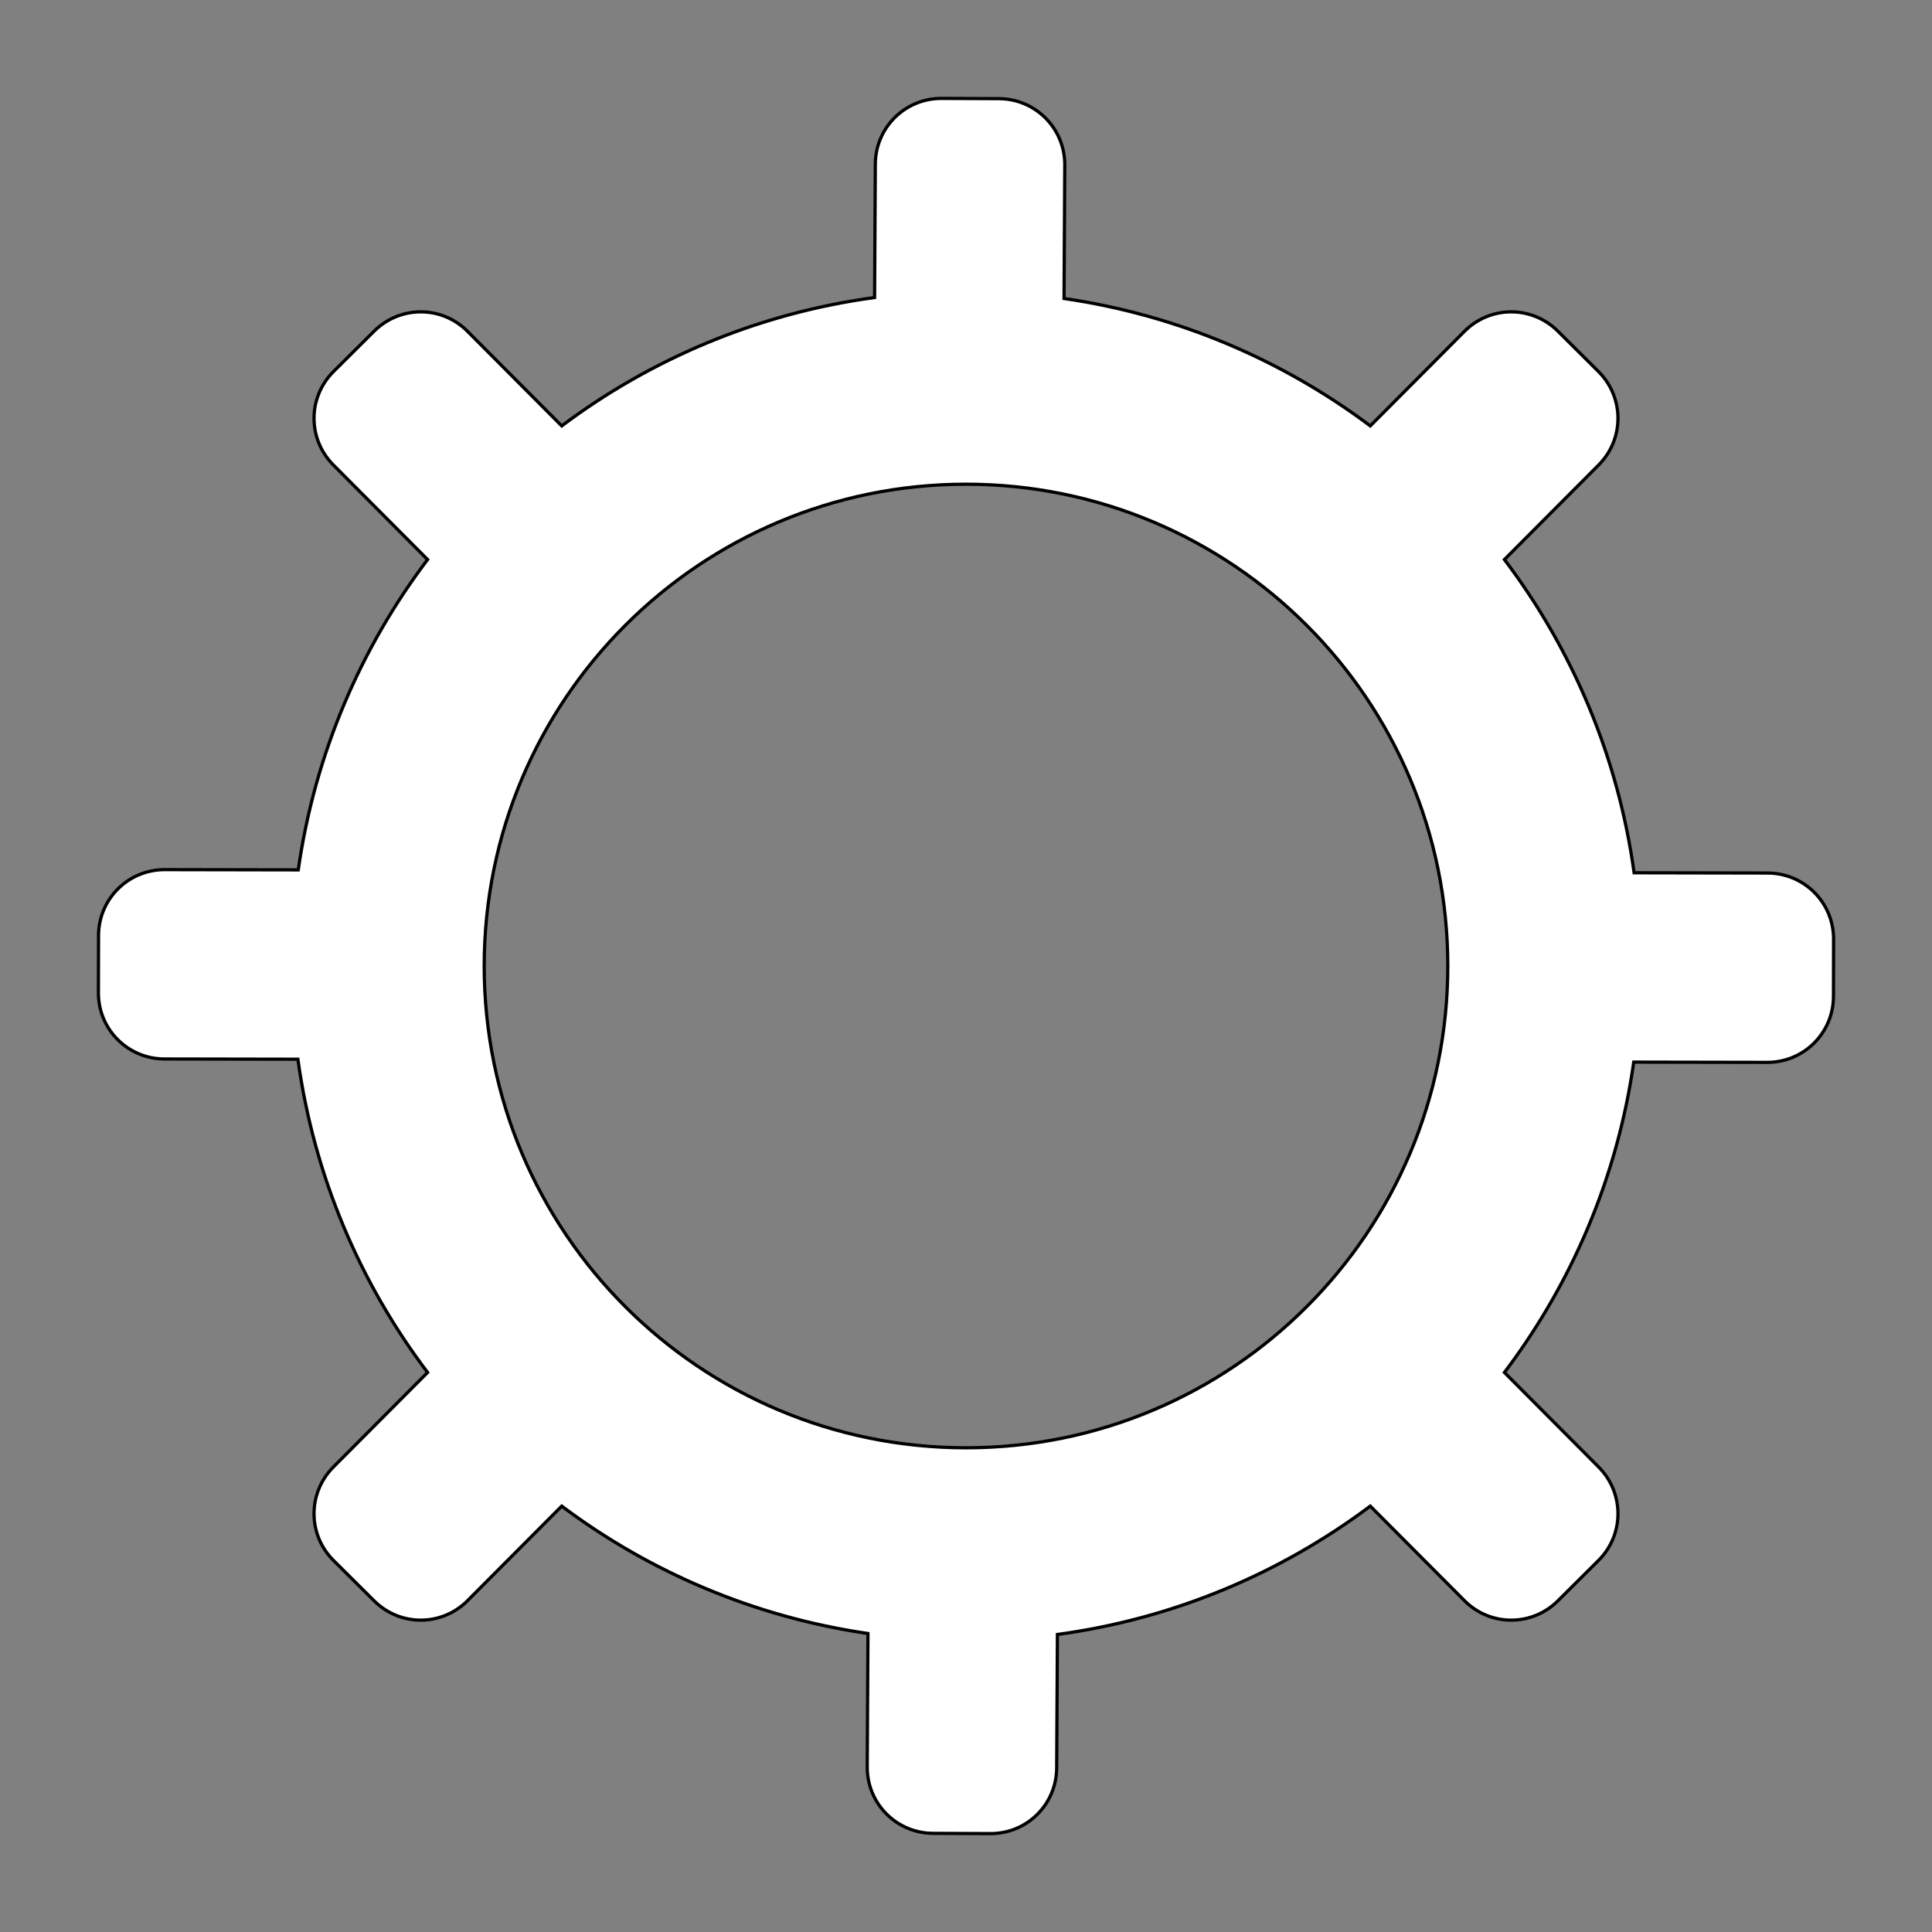 <?xml version="1.0" encoding="UTF-8" standalone="no"?>
<!-- Created with Inkscape (http://www.inkscape.org/) -->

<svg
   xmlns:dc="http://purl.org/dc/elements/1.1/"
   xmlns:cc="http://creativecommons.org/ns#"
   xmlns:rdf="http://www.w3.org/1999/02/22-rdf-syntax-ns#"
   xmlns:svg="http://www.w3.org/2000/svg"
   xmlns="http://www.w3.org/2000/svg"
   xmlns:sodipodi="http://sodipodi.sourceforge.net/DTD/sodipodi-0.dtd"
   xmlns:inkscape="http://www.inkscape.org/namespaces/inkscape"
   width="500"
   height="500"
   id="svg2"
   version="1.1"
   inkscape:version="0.48.0 r9654"
   sodipodi:docname="New document 1">
  <rect width="100%" height="100%" fill="#808080" stroke="none"/>
  <defs
     id="defs4" />
  <sodipodi:namedview
     id="base"
     pagecolor="#ffffff"
     bordercolor="#666666"
     borderopacity="1.0"
     inkscape:pageopacity="0.0"
     inkscape:pageshadow="2"
     inkscape:zoom="0.7"
     inkscape:cx="419.15628"
     inkscape:cy="278.54434"
     inkscape:document-units="px"
     inkscape:current-layer="layer1"
     showgrid="false"
     inkscape:window-width="1600"
     inkscape:window-height="920"
     inkscape:window-x="-8"
     inkscape:window-y="-8"
     inkscape:window-maximized="1" />
  <g
     inkscape:label="Layer 1"
     inkscape:groupmode="layer"
     id="layer1"
     transform="translate(0,-552.362)">
    <path
       style="fill:#ffffff;fill-opacity:1;fill-rule:nonzero;stroke:#000000;stroke-width:0.837;stroke-miterlimit:4;stroke-opacity:1;stroke-dasharray:none;stroke-dashoffset:0"
       d="M 243.719 25.469 C 234.243 25.421 226.579 32.993 226.531 42.469 L 226.344 77 C 196.239 81.076 168.572 92.829 145.375 110.219 L 121 85.75 C 114.313 79.036 103.527 79.031 96.812 85.719 L 86.312 96.156 C 79.598 102.844 79.594 113.63 86.281 120.344 L 110.656 144.812 C 93.268 167.812 81.449 195.247 77.188 225.125 L 42.656 225.062 C 33.18 225.042 25.52 232.649 25.5 242.125 L 25.469 256.938 C 25.449 266.414 33.086 274.042 42.562 274.062 L 77.094 274.125 C 81.263 304.293 93.123 331.996 110.656 355.188 L 86.281 379.656 C 79.594 386.37 79.598 397.156 86.312 403.844 L 96.812 414.281 C 103.527 420.969 114.313 420.964 121 414.25 L 145.375 389.781 C 168.129 406.839 195.187 418.465 224.625 422.75 L 224.438 457.281 C 224.39 466.757 231.993 474.421 241.469 474.469 L 256.281 474.531 C 265.757 474.579 273.421 467.007 273.469 457.531 L 273.656 423 C 303.761 418.924 331.428 407.171 354.625 389.781 L 379 414.25 C 385.687 420.964 396.473 420.969 403.188 414.281 L 413.688 403.844 C 420.402 397.156 420.406 386.37 413.719 379.656 L 389.344 355.188 C 406.732 332.188 418.551 304.753 422.812 274.875 L 457.344 274.938 C 466.82 274.958 474.48 267.351 474.5 257.875 L 474.531 243.062 C 474.551 233.586 466.914 225.958 457.438 225.938 L 422.906 225.875 C 418.737 195.707 406.877 168.004 389.344 144.812 L 413.719 120.344 C 420.406 113.63 420.402 102.844 413.688 96.156 L 403.188 85.719 C 396.473 79.031 385.687 79.036 379 85.75 L 354.625 110.219 C 331.871 93.161 304.813 81.535 275.375 77.25 L 275.562 42.719 C 275.61 33.243 268.007 25.579 258.531 25.531 L 243.719 25.469 z M 250 125.312 C 318.871 125.312 374.688 181.129 374.688 250 C 374.688 318.871 318.871 374.688 250 374.688 C 181.129 374.688 125.312 318.871 125.312 250 C 125.312 181.129 181.129 125.312 250 125.312 z "
       transform="translate(0,552.362)"
       id="path3010" />
  </g>
</svg>
